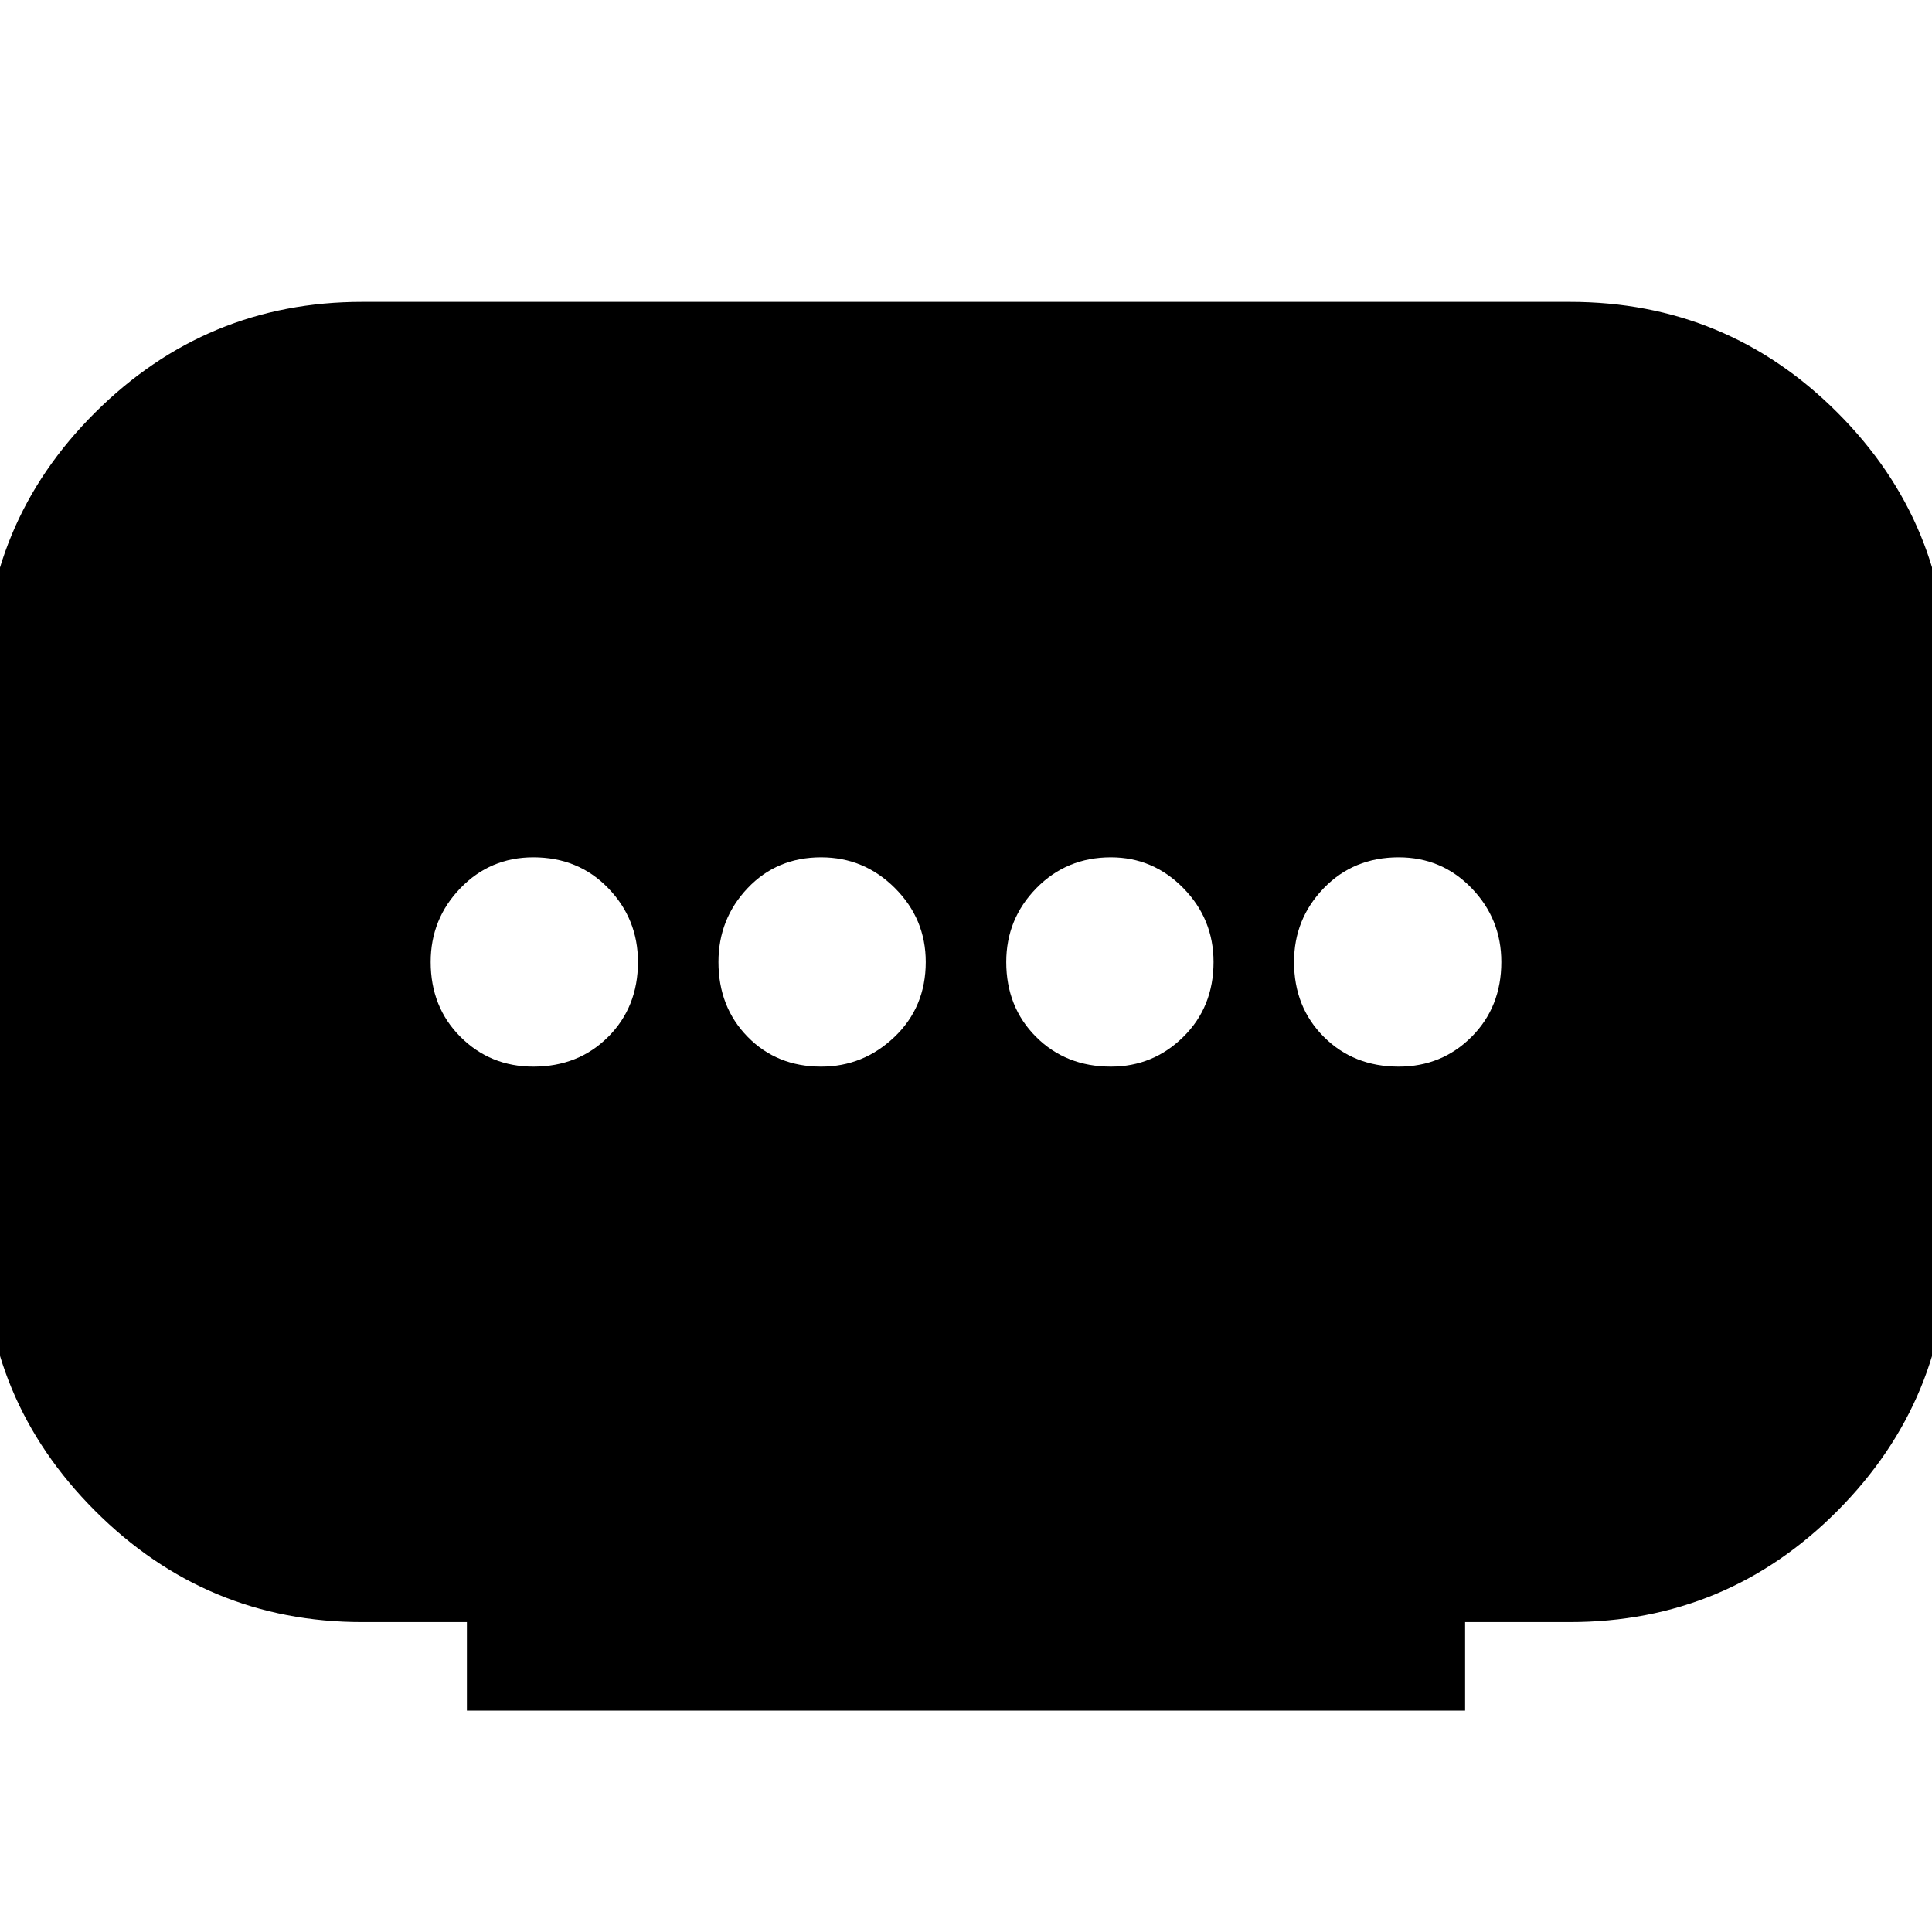 <svg xmlns="http://www.w3.org/2000/svg" height="24" viewBox="0 -960 960 960" width="24"><path d="M232-110v-44h-52q-77.49 0-132.74-55.26Q-8-264.51-8-342v-280q0-78 55.26-133 55.25-55 132.74-55h600q78 0 133 55t55 133v280q0 77.49-55 132.74Q858-154 780-154h-52v44H232Zm176.02-320q20.98 0 36.48-14.8Q460-459.6 460-482q0-21.4-15.3-36.7Q429.4-534 408-534q-21.98 0-36.49 15.3Q357-503.4 357-482q0 22.4 14.52 37.2 14.52 14.8 36.5 14.8ZM265-430q22.4 0 37.2-14.8Q317-459.6 317-482q0-21.4-14.8-36.7Q287.4-534 265-534q-21.4 0-36.2 15.3Q214-503.4 214-482q0 22.4 14.8 37.2Q243.6-430 265-430Zm287 0q20.97 0 35.99-14.8Q603-459.6 603-482q0-21.4-15.02-36.7-15.02-15.3-36-15.3Q530-534 515-518.7q-15 15.3-15 36.7 0 22.4 14.8 37.2Q529.6-430 552-430Zm143 0q21.4 0 36.2-14.8Q746-459.6 746-482q0-21.4-14.8-36.7Q716.4-534 695-534q-22.4 0-37.2 15.3Q643-503.4 643-482q0 22.4 14.8 37.2Q672.6-430 695-430Z"/></svg>